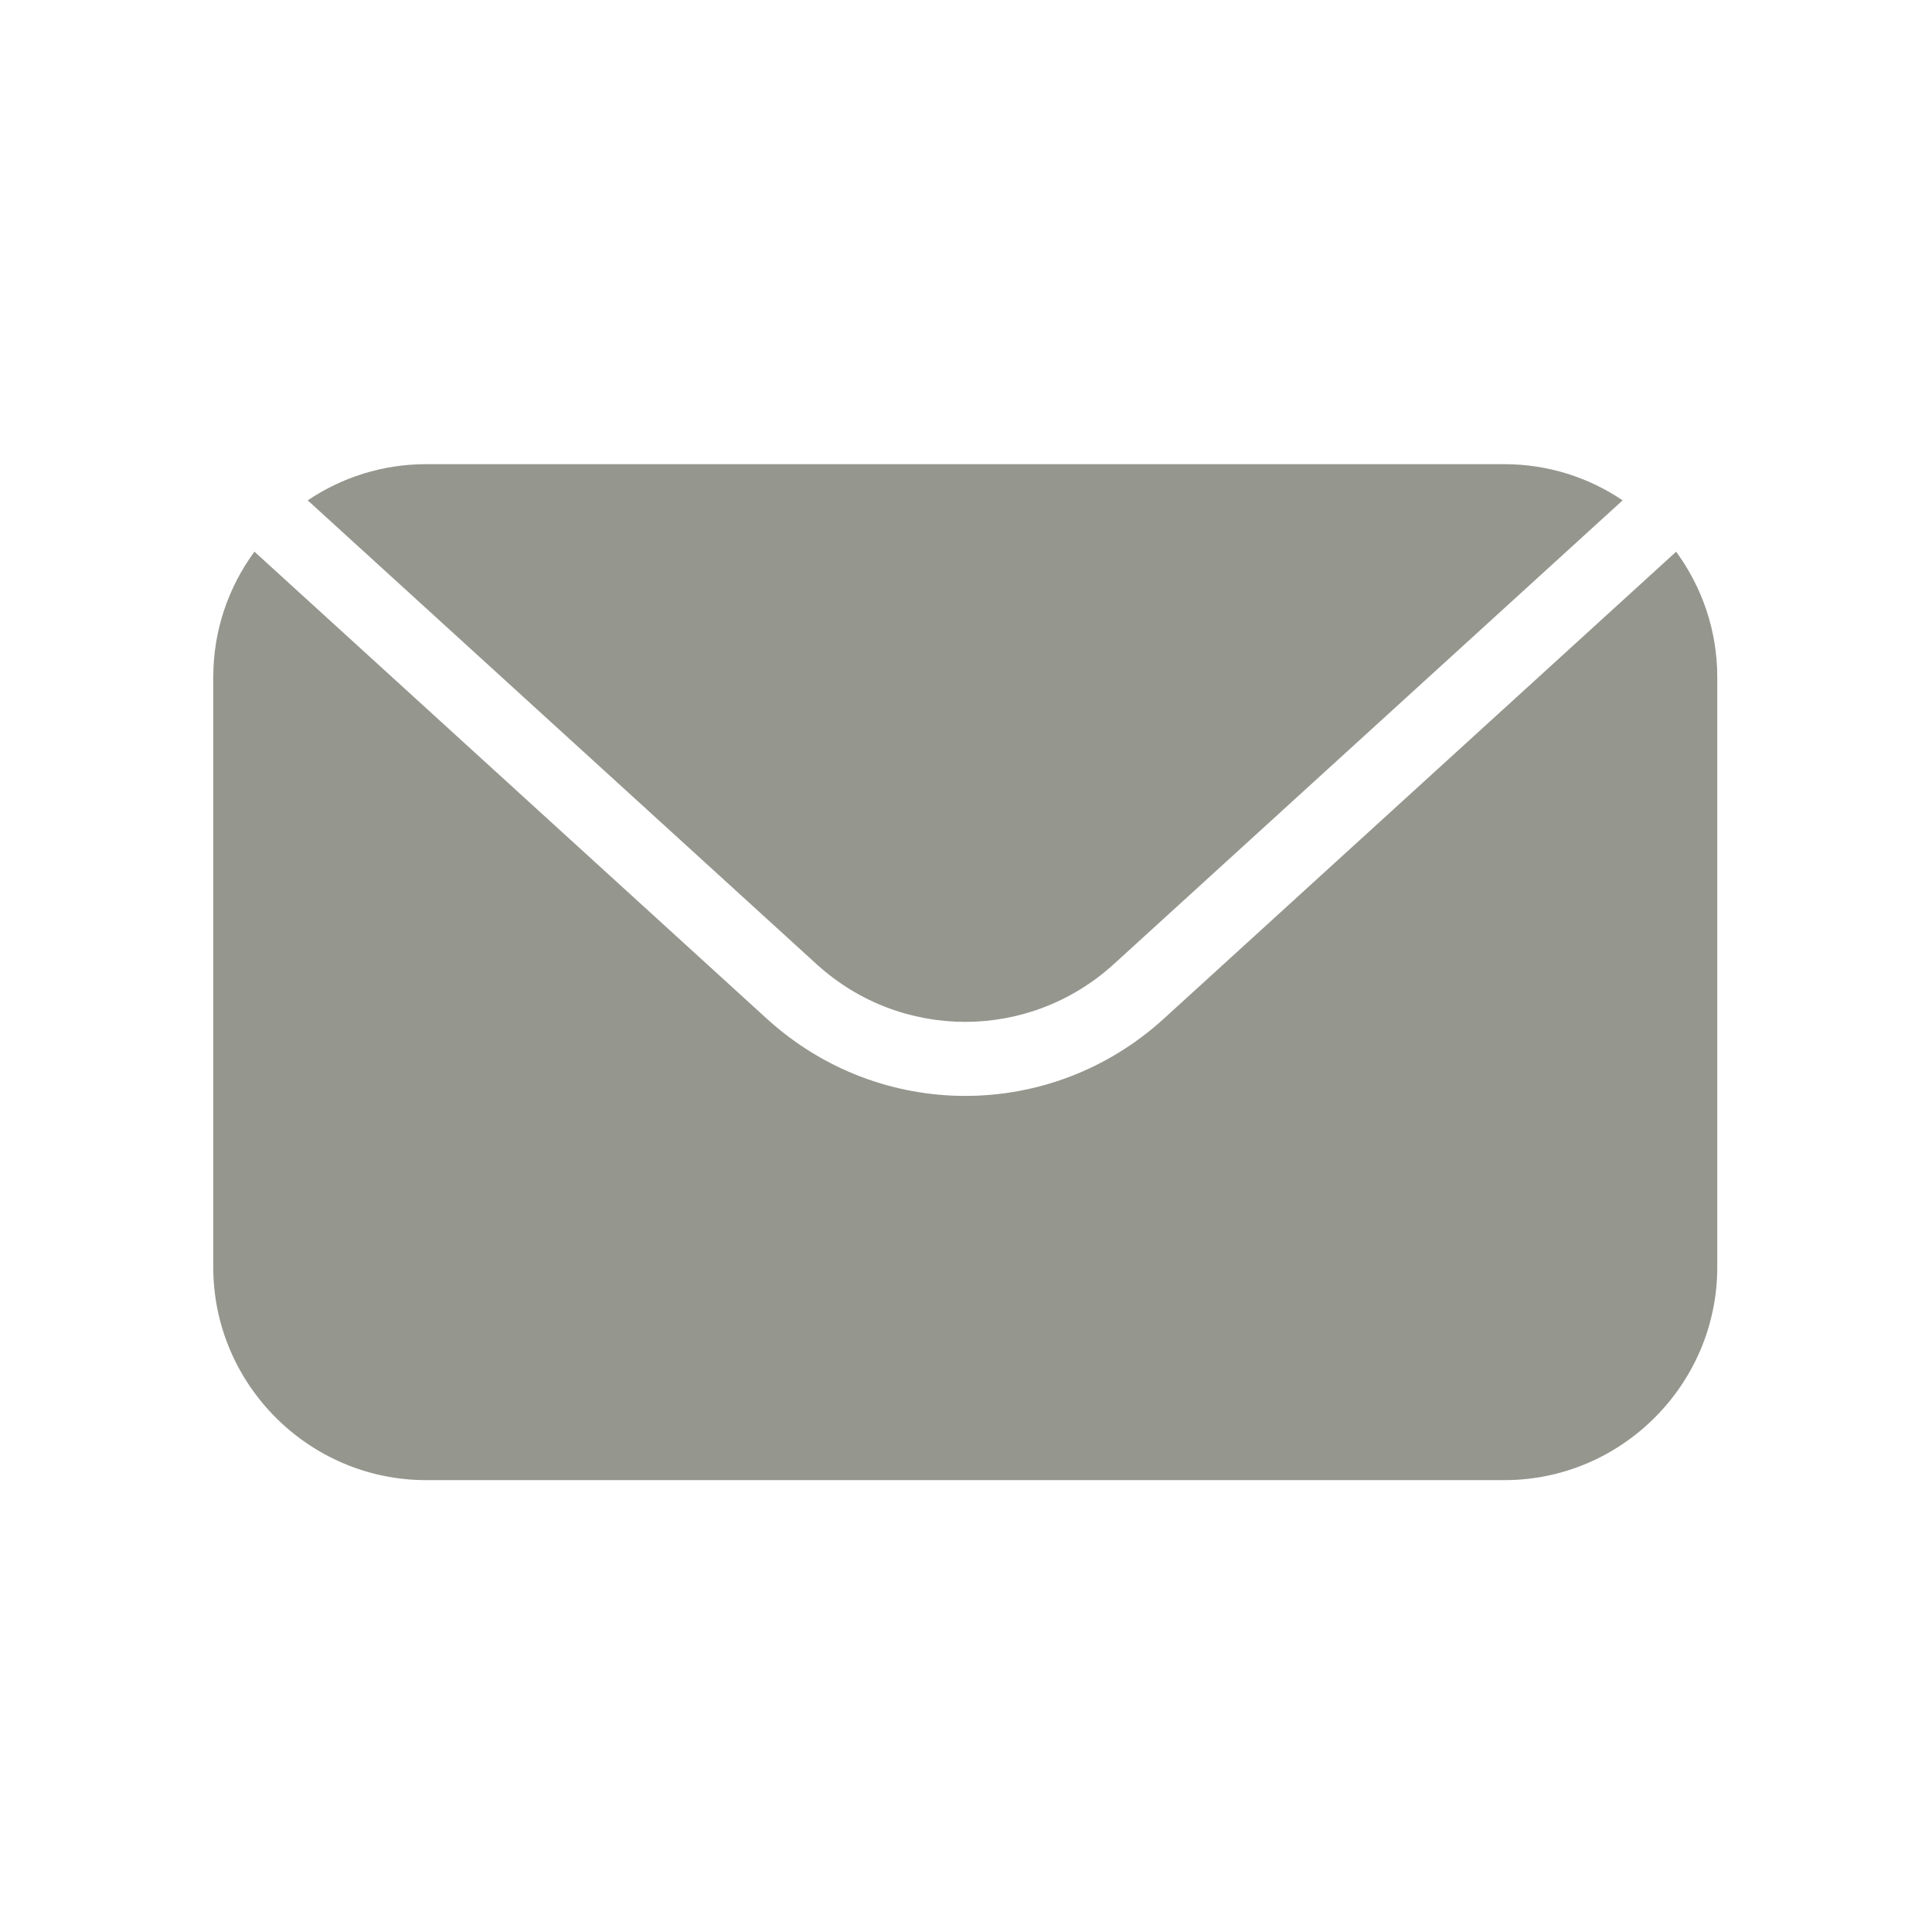 <?xml version="1.0" encoding="UTF-8"?>
<svg width="154px" height="154px" viewBox="0 0 154 154" version="1.1" xmlns="http://www.w3.org/2000/svg" xmlns:xlink="http://www.w3.org/1999/xlink">
    <title>email</title>
    <g id="email" stroke="none" stroke-width="1" fill="none" fill-rule="evenodd">
        <g id="noun-email-4801096-95978E" transform="translate(17, 37)" fill="#95968E">
            <path d="M16.961,0 L102.914,0 C106.398,0 109.64,1.062 112.34,2.883 L71.789,39.844 C68.418,42.914 64.179,44.453 59.934,44.453 C55.691,44.453 51.445,42.918 48.079,39.844 L7.528,2.883 C10.231,1.062 13.477,0 16.957,0 L16.961,0 Z M116.602,6.973 C118.66,9.781 119.883,13.234 119.883,16.965 L119.883,64.016 C119.883,73.348 112.25,80.981 102.918,80.981 L16.965,80.981 C7.633,80.981 0,73.348 0,64.016 L0,16.965 C0,13.238 1.219,9.785 3.281,6.973 L44.125,44.203 C48.625,48.304 54.285,50.355 59.945,50.355 C65.605,50.355 71.265,48.304 75.765,44.203 L116.609,6.973 L116.602,6.973 Z" id="Shape"></path>
        </g>
    </g>
</svg>